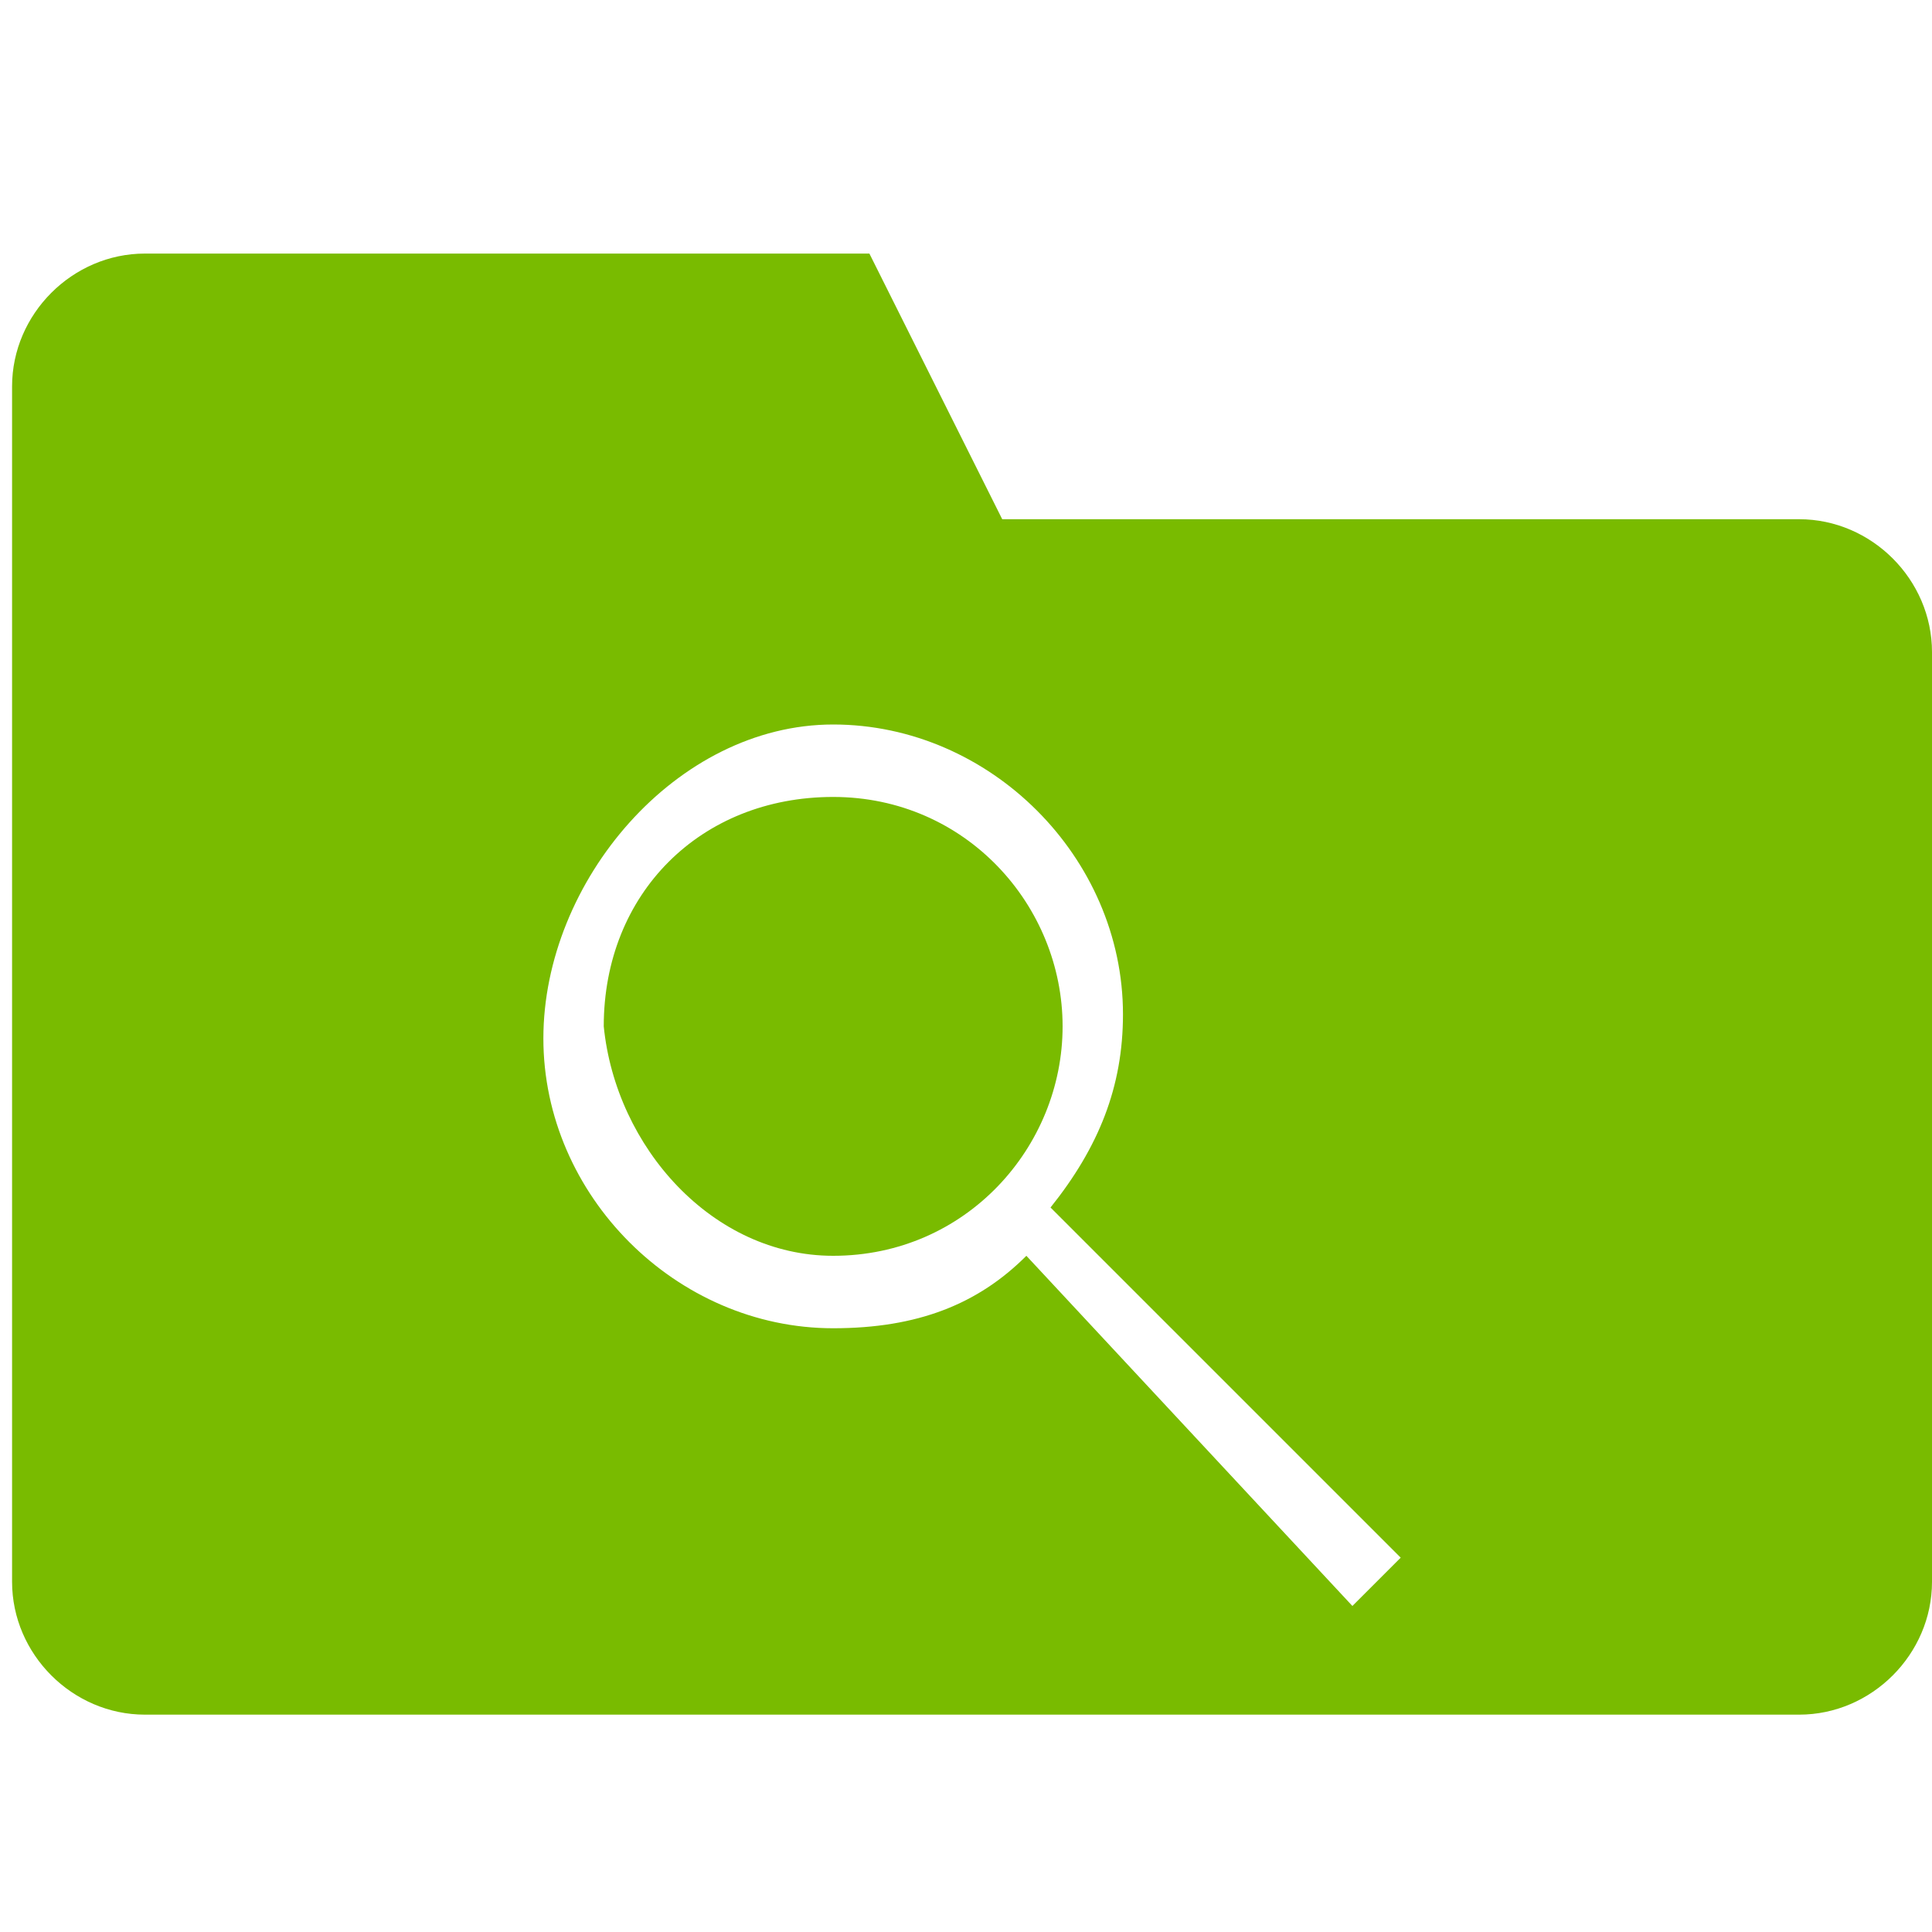 <svg xmlns="http://www.w3.org/2000/svg" viewBox="0 0 16 16">
    <path fill="#79BB00" d="M8.5,10.4c-0.4,0.4-0.9,0.6-1.6,0.6c-1.3,0-2.4-1.1-2.4-2.4S5.6,6,6.9,6s2.4,1.1,2.4,2.4
        c0,0.6-0.2,1.1-0.6,1.6l2.9,2.9l-0.4,0.4L8.5,10.4L8.5,10.4z M8.3,4.3L7.2,2.1h-6c-0.6,0-1.1,0.5-1.1,1.1v9.9
        c0,0.6,0.5,1.1,1.1,1.1h13.7c0.6,0,1.1-0.5,1.1-1.1V5.4c0-0.6-0.5-1.1-1.1-1.1H8.3L8.3,4.3z M6.9,10.4c1.1,0,1.9-0.9,1.9-1.9
        S8,6.6,6.9,6.6S5,7.4,5,8.5C5.1,9.5,5.9,10.4,6.9,10.4L6.9,10.4z"/>
</svg>
